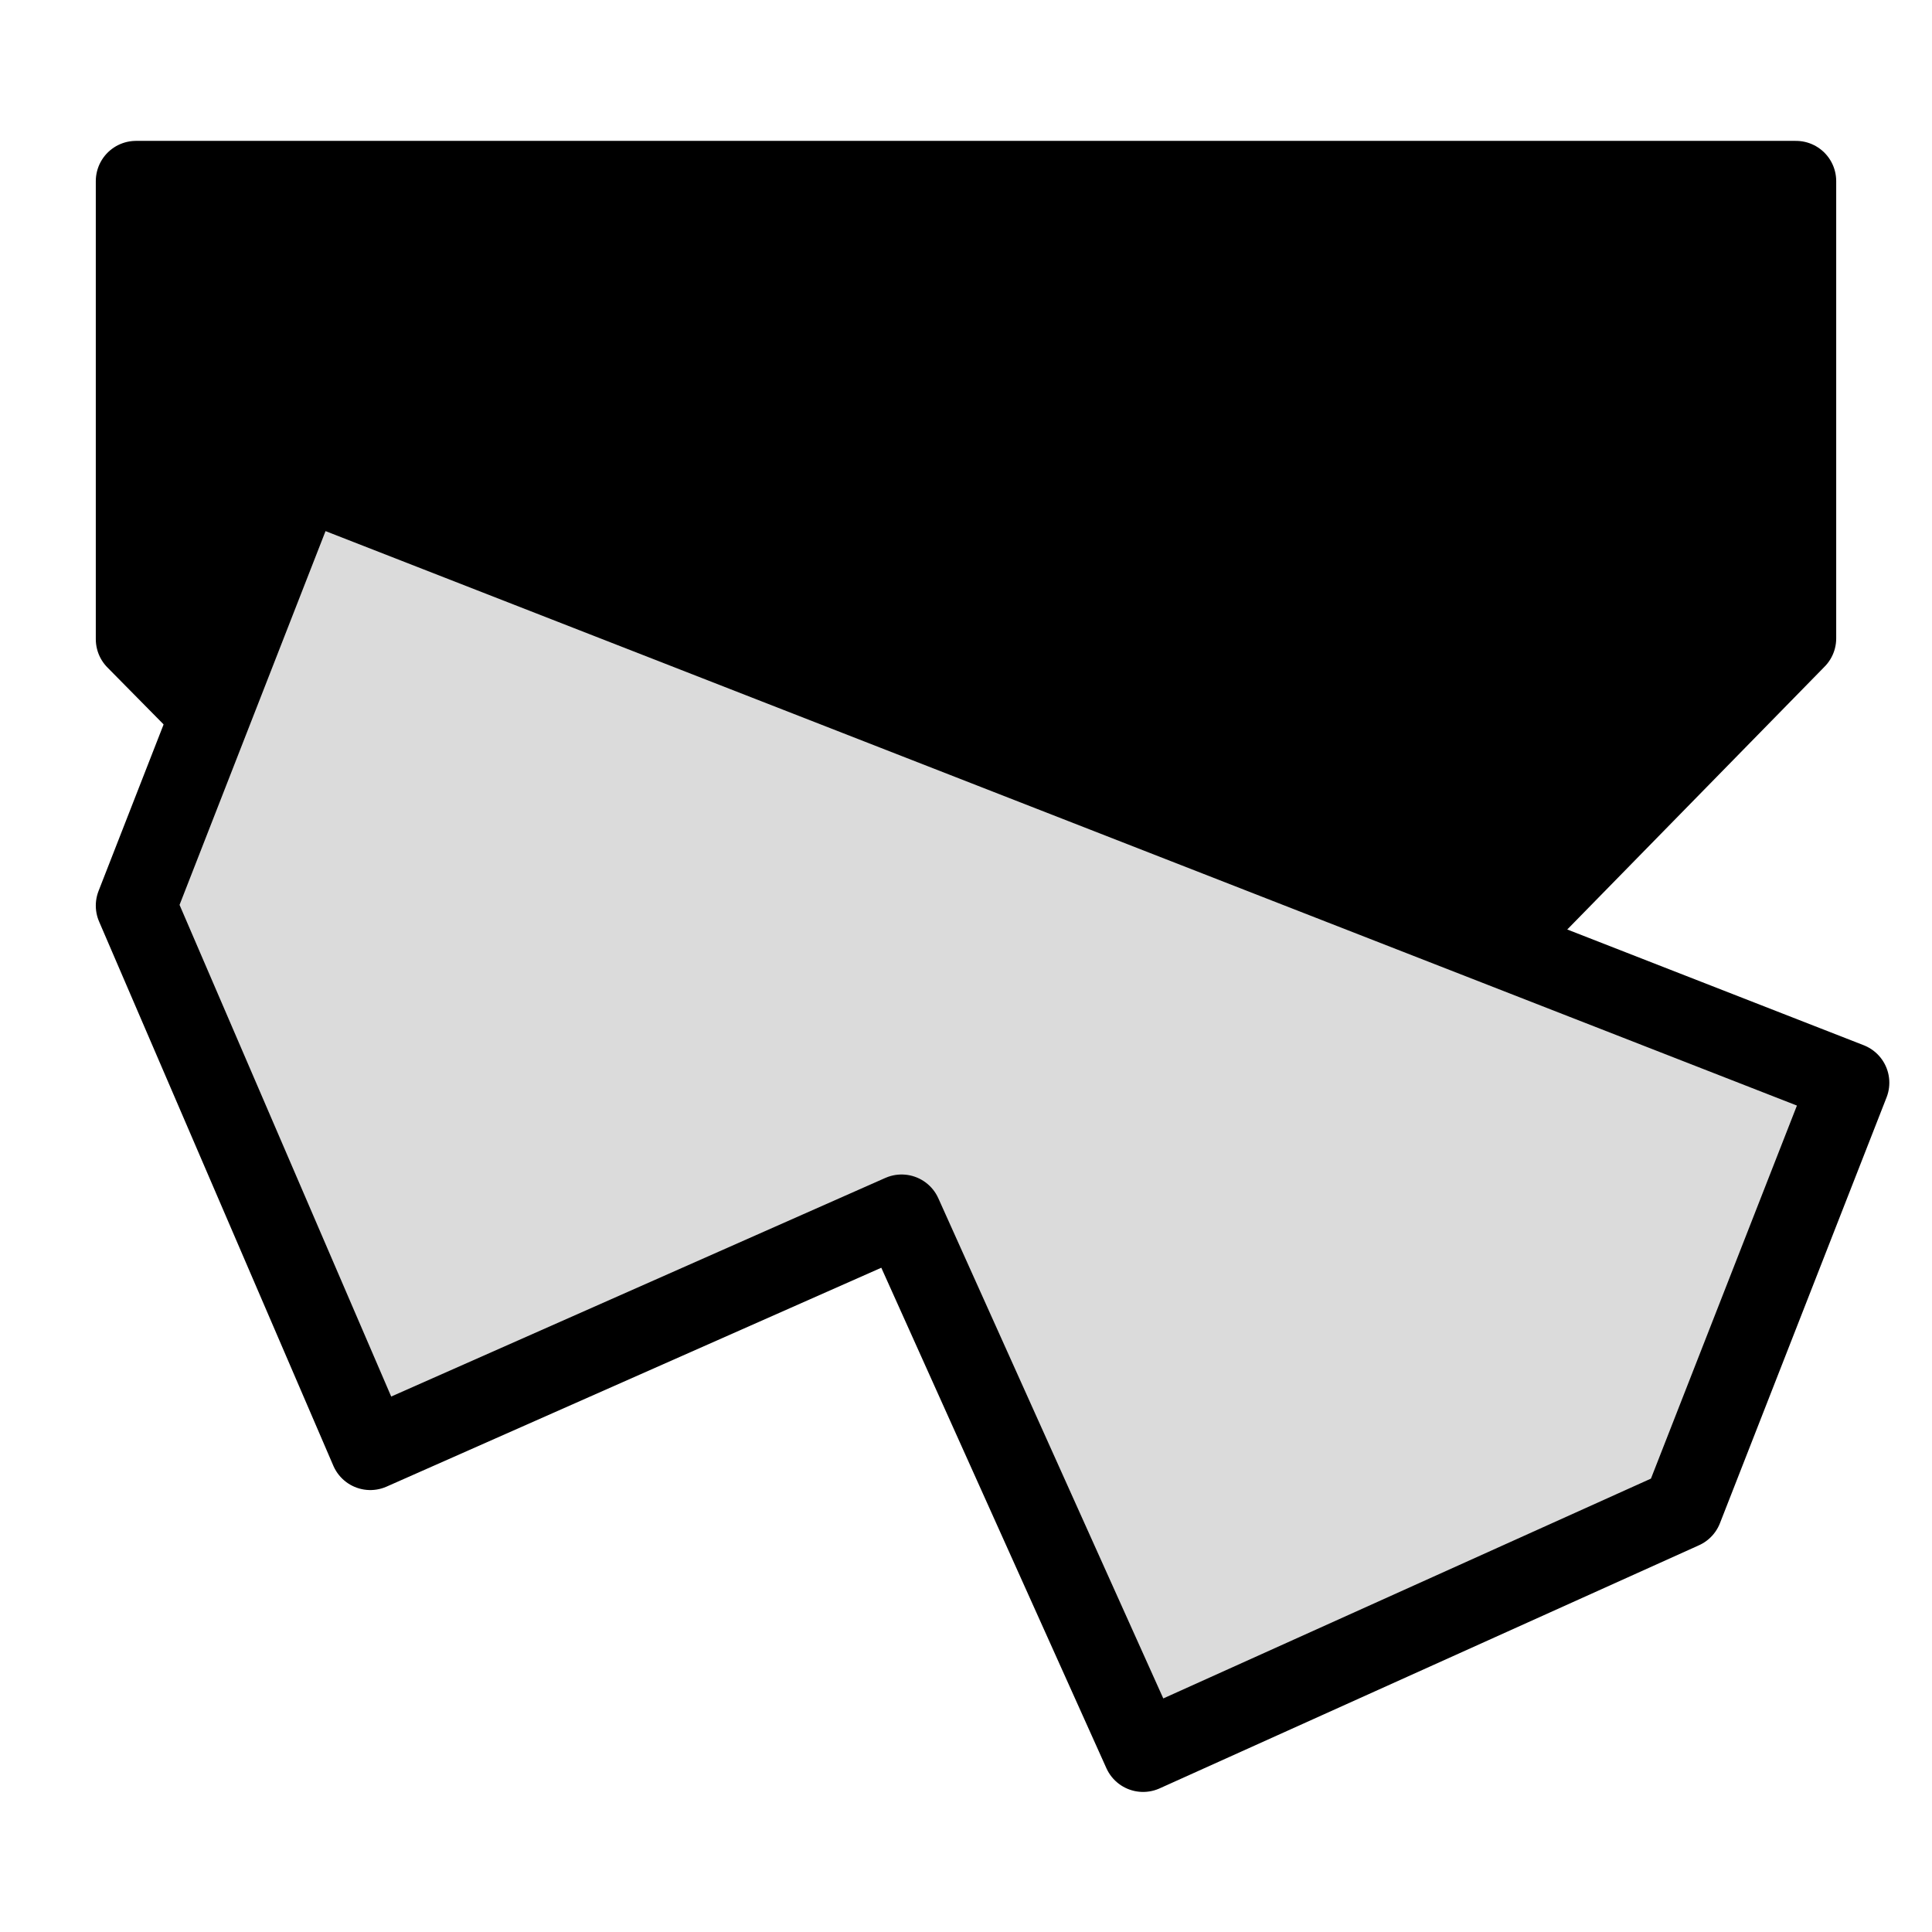 <?xml version="1.0" encoding="UTF-8"?>
<svg id="Layer_2" data-name="Layer 2" xmlns="http://www.w3.org/2000/svg" viewBox="0 0 24 24">
  <defs>
    <style>
      .cls-1 {
        fill: #dbdbdb;
      }

      .cls-1, .cls-2 {
        stroke: #000;
        stroke-linecap: round;
        stroke-linejoin: round;
      }

      .cls-2 {
        fill: #000;
      }
    </style>
  </defs>
  <polygon class="cls-2" points="1.69 7.94 6.86 13.18 11.95 8.06 17.17 13.18 22.31 7.93 22.31 2.25 1.69 2.25 1.69 7.94"/>
  <polygon class="cls-1" points="1.69 11.25 4.6 18.01 11.2 15.09 14.2 21.76 20.9 18.74 22.97 13.45 3.76 5.95 1.69 11.25"/>
</svg>